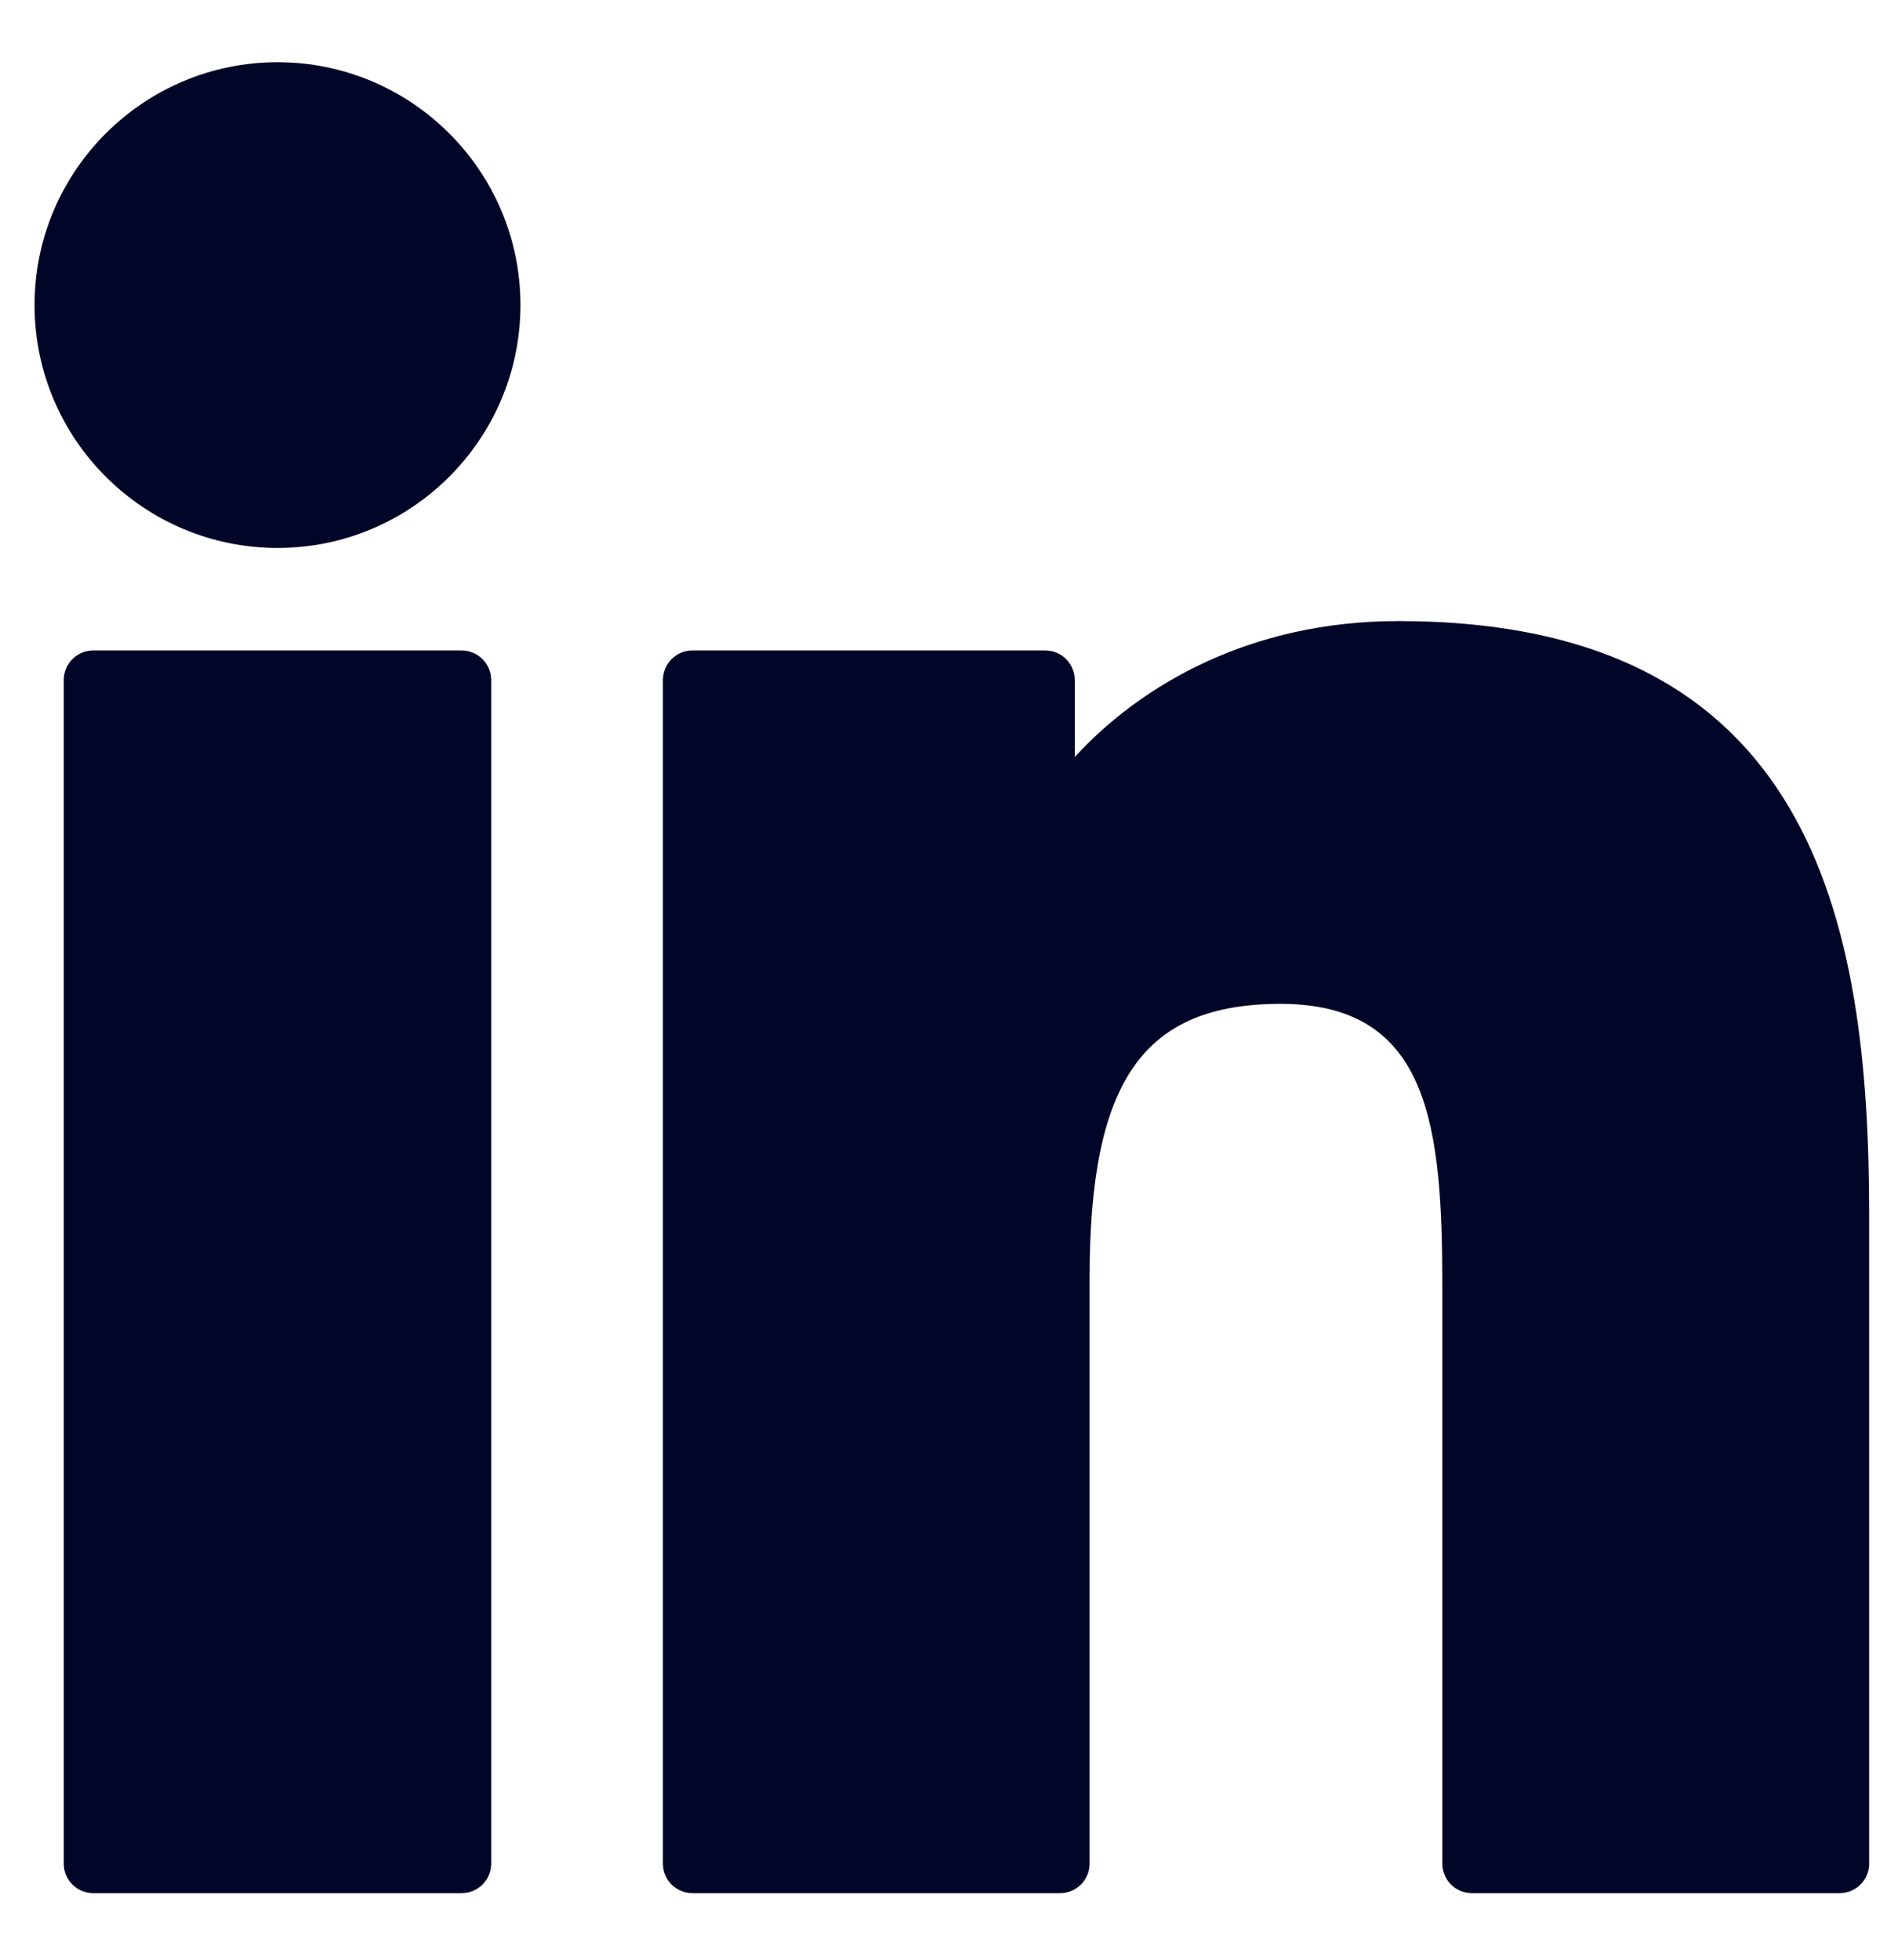 <svg width="26" height="27" viewBox="0 0 26 27" fill="none" xmlns="http://www.w3.org/2000/svg">
<path d="M6.36 8.96H1.286C1.06 8.96 0.878 9.143 0.878 9.368V25.671C0.878 25.896 1.06 26.078 1.286 26.078H6.36C6.585 26.078 6.768 25.896 6.768 25.671V9.368C6.768 9.143 6.585 8.96 6.36 8.96Z" fill="#010628"/>
<path d="M3.825 0.857C1.978 0.857 0.476 2.357 0.476 4.202C0.476 6.047 1.978 7.548 3.825 7.548C5.67 7.548 7.171 6.047 7.171 4.202C7.171 2.357 5.67 0.857 3.825 0.857Z" fill="#010628"/>
<path d="M19.268 8.555C17.23 8.555 15.723 9.431 14.809 10.427V9.368C14.809 9.143 14.627 8.96 14.401 8.96H9.541C9.316 8.96 9.134 9.143 9.134 9.368V25.671C9.134 25.896 9.316 26.078 9.541 26.078H14.605C14.83 26.078 15.013 25.896 15.013 25.671V17.605C15.013 14.887 15.751 13.828 17.646 13.828C19.709 13.828 19.873 15.525 19.873 17.744V25.671C19.873 25.896 20.056 26.078 20.281 26.078H25.346C25.572 26.078 25.754 25.896 25.754 25.671V16.729C25.754 12.687 24.983 8.555 19.268 8.555Z" fill="#010628"/>
</svg>
